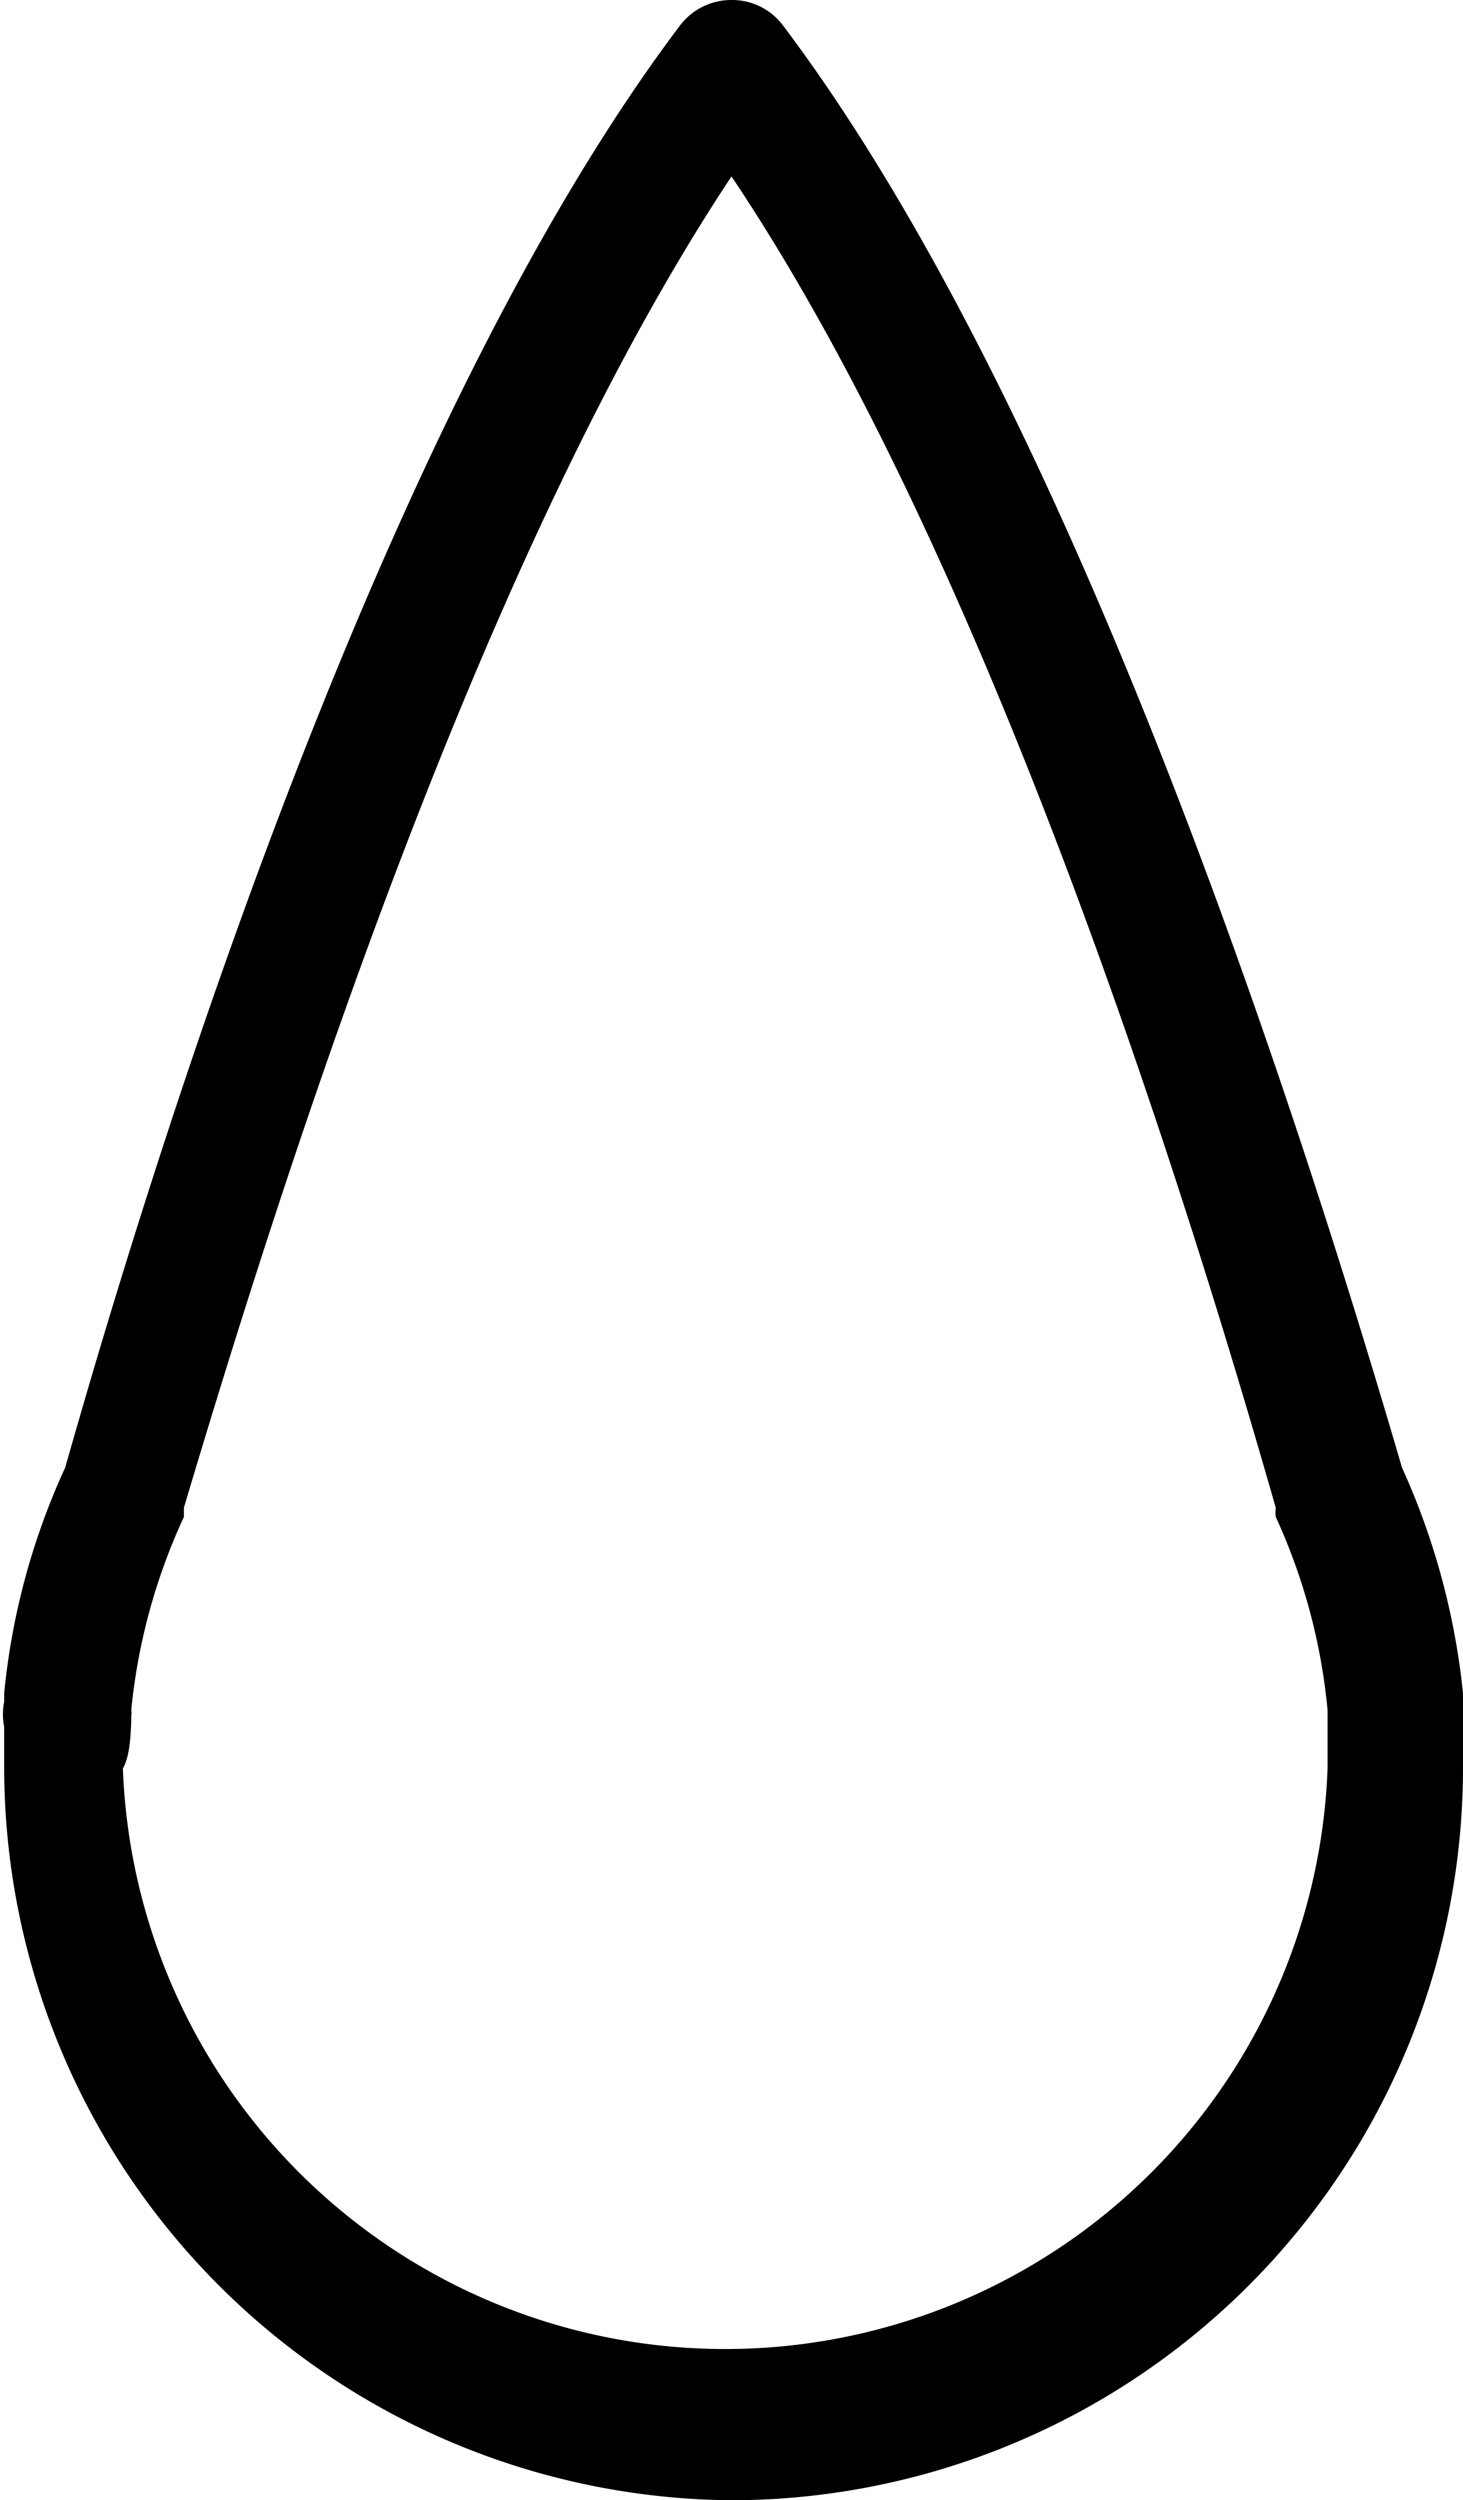 <svg xmlns="http://www.w3.org/2000/svg" viewBox="0 0 17.5 29.9"><g id="Capa_2" data-name="Capa 2"><g id="Capa_1-2" data-name="Capa 1"><path d="M8.75,29.9a8.76,8.76,0,0,0,8.75-8.75c0-.15,0-.3,0-.47a.74.74,0,0,0,0-.33l0-.1a8.65,8.65,0,0,0-.73-2.7C15.44,13,12.77,4.82,9.37.31A.76.76,0,0,0,8.75,0a.77.77,0,0,0-.62.31C4.73,4.82,2.07,13,.78,17.55a8.39,8.39,0,0,0-.73,2.7l0,.1a.76.76,0,0,0,0,.3c0,.18,0,.34,0,.5A8.77,8.77,0,0,0,8.75,29.9ZM1.57,20.59v-.07a.2.2,0,0,0,0-.07,7.15,7.15,0,0,1,.63-2.31s0-.07,0-.11C3.43,13.9,5.78,6.58,8.75,2.11c3,4.47,5.33,11.79,6.51,15.92a.49.49,0,0,0,0,.11,7.13,7.13,0,0,1,.62,2.31s0,0,0,.06v.08c0,.21,0,.39,0,.56a7.21,7.21,0,0,1-14.41,0C1.55,21,1.56,20.8,1.57,20.59Z"/><pat d="M8.77,26.55h0c2,0,6-1.3,6.24-5.76a1.08,1.08,0,0,0-1-1.15h0a1.09,1.09,0,0,0-1.15,1,4.49,4.49,0,0,1-.13.83,3.81,3.81,0,0,1-3,2.76,5.07,5.07,0,0,1-1,.15,1.08,1.08,0,0,0,0,2.16ZM14,20.26h0a.47.47,0,0,1,.44.49,5.57,5.57,0,0,1-5.66,5.18.46.46,0,0,1,0-.92,7.14,7.14,0,0,0,1.1-.16,4.49,4.49,0,0,0,3.49-3.22,4.85,4.85,0,0,0,.15-.94A.47.47,0,0,1,14,20.26Z"/></g></g></svg>